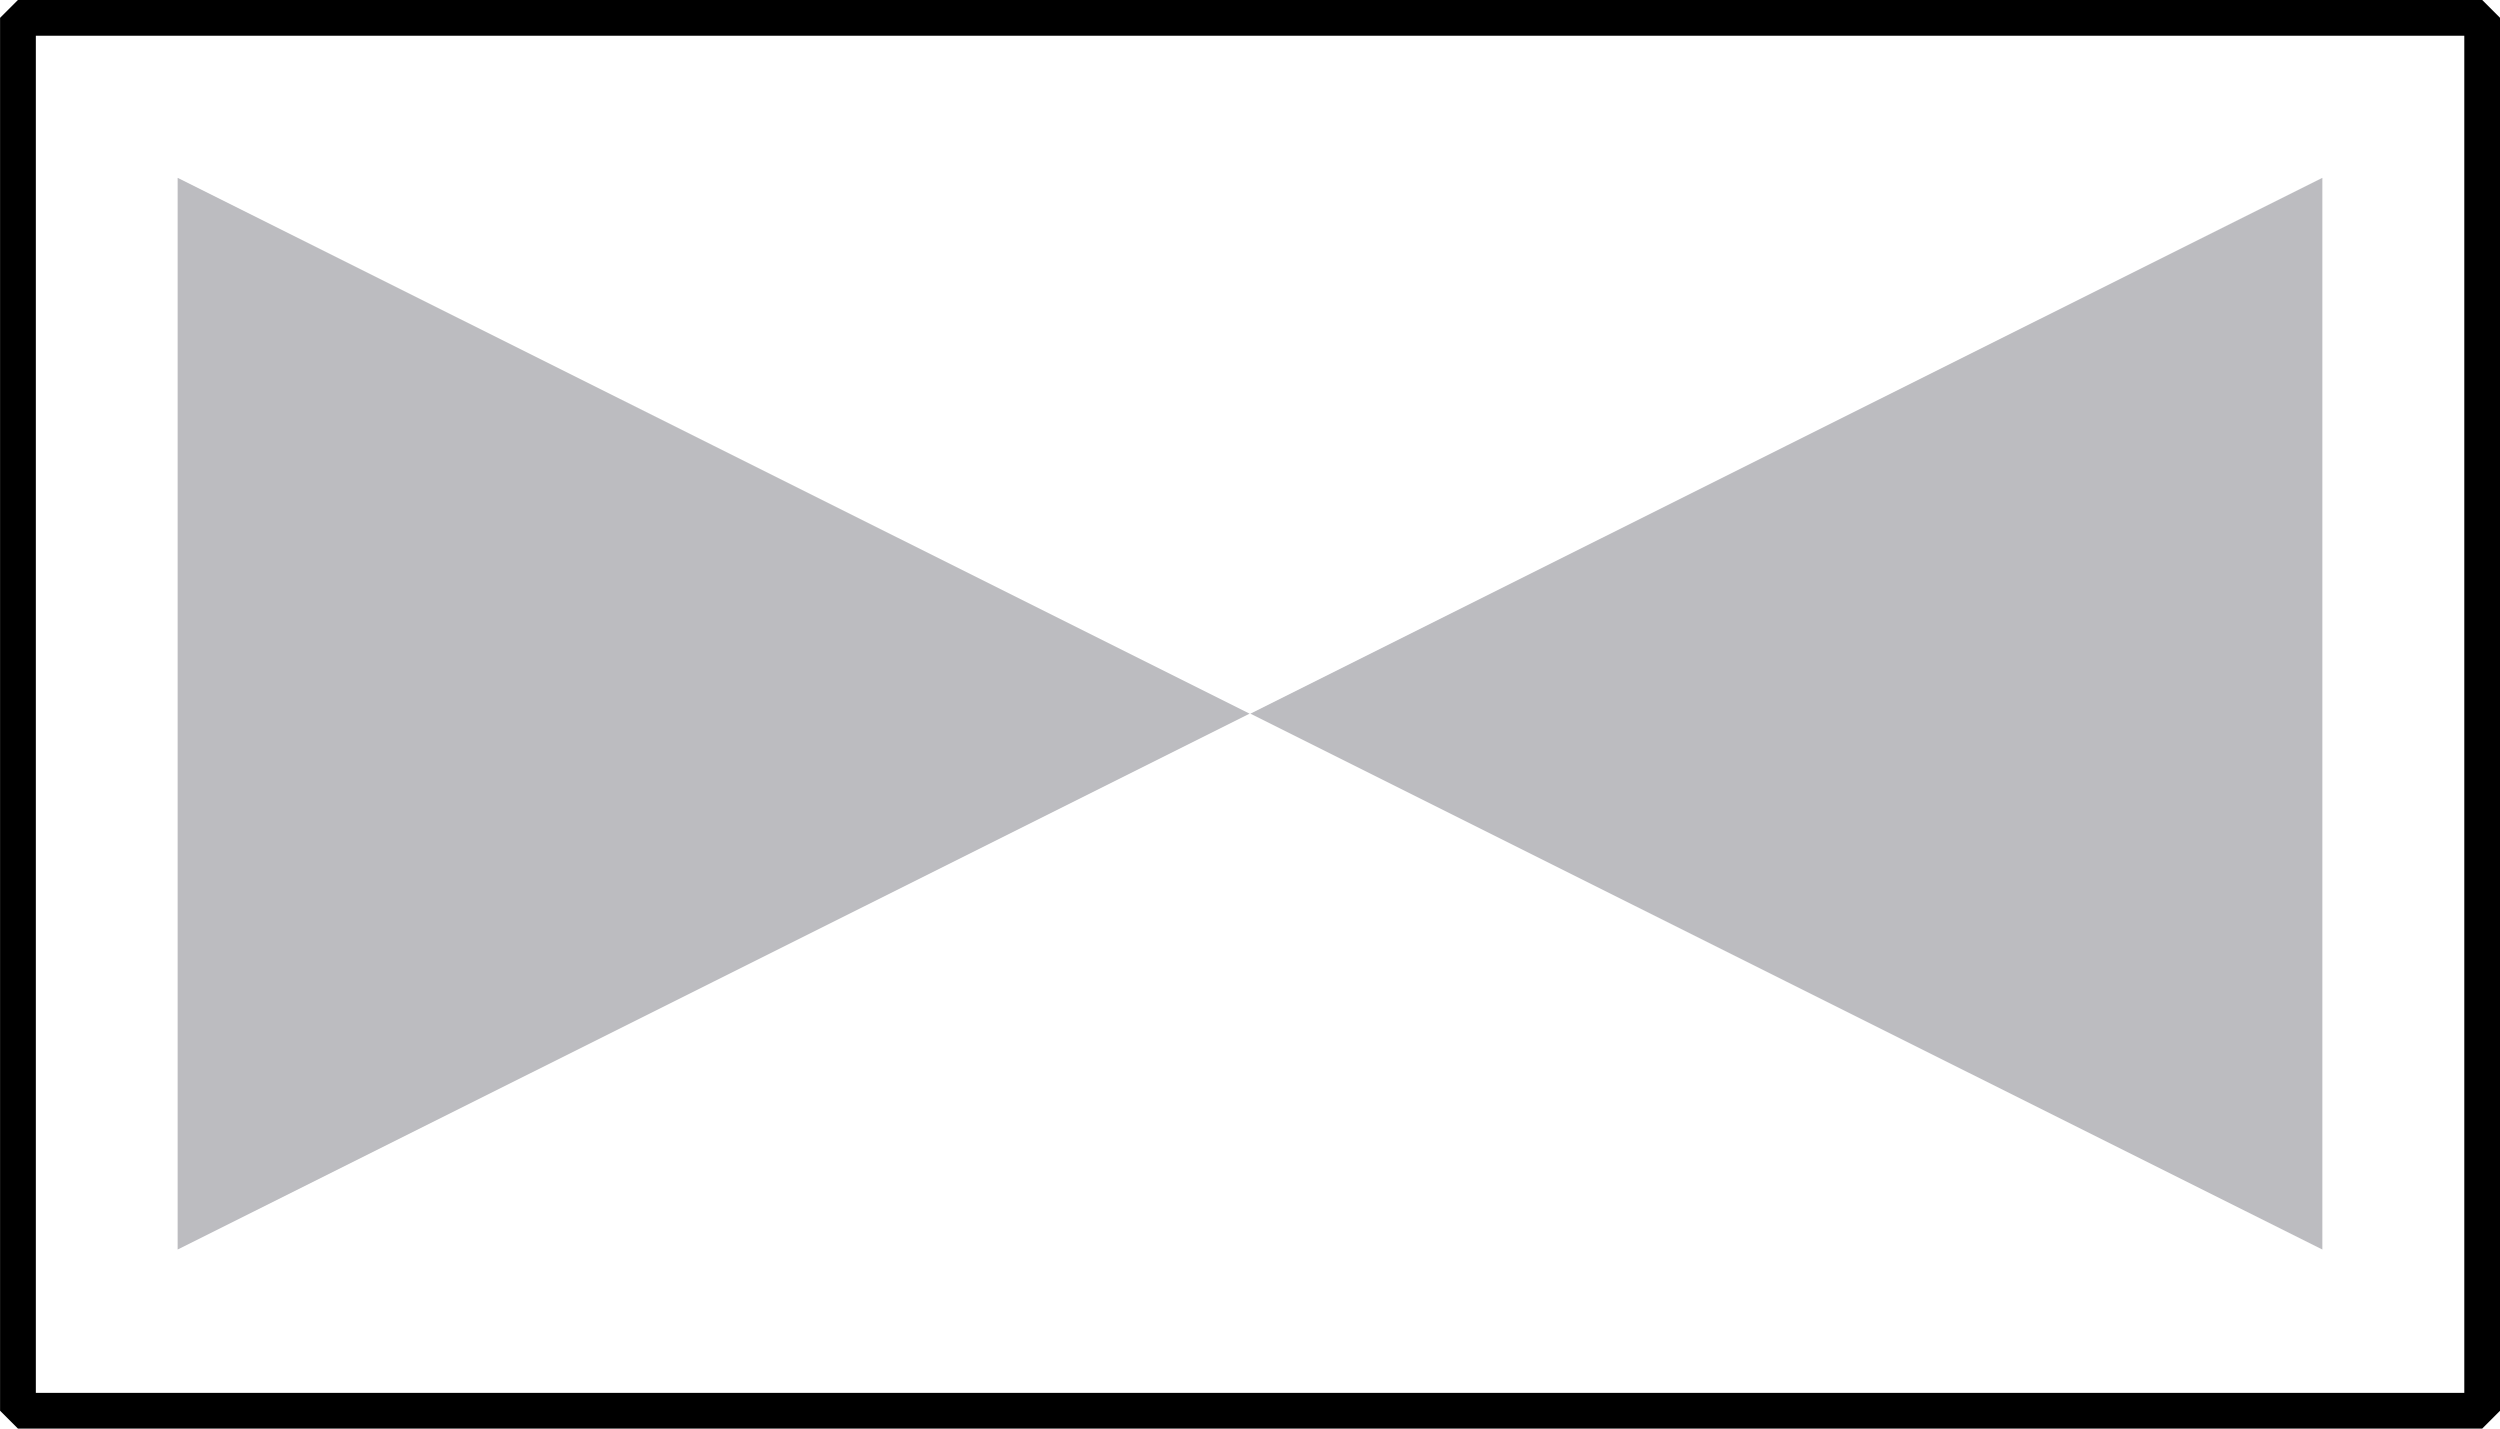 <?xml version="1.0" encoding="UTF-8" standalone="no"?>
<svg
   xmlns:dc="http://purl.org/dc/elements/1.1/"
   xmlns:cc="http://creativecommons.org/ns#"
   xmlns:rdf="http://www.w3.org/1999/02/22-rdf-syntax-ns#"
   xmlns:svg="http://www.w3.org/2000/svg"
   xmlns="http://www.w3.org/2000/svg"
   xmlns:sodipodi="http://sodipodi.sourceforge.net/DTD/sodipodi-0.dtd"
   xmlns:inkscape="http://www.inkscape.org/namespaces/inkscape"
   width="70"
   height="40"
   viewBox="0 0 18.521 10.583"
   version="1.1"
   id="svg1128"
   inkscape:version="1.0rc1 (09960d6f05, 2020-04-09)"
   sodipodi:docname="val_g_21.svg">
  <defs
     id="defs1122" />
  <sodipodi:namedview
     id="base"
     pagecolor="#ffffff"
     bordercolor="#666666"
     borderopacity="1.0"
     inkscape:pageopacity="0.0"
     inkscape:pageshadow="2"
     inkscape:zoom="7.5965253"
     inkscape:cx="37.546918"
     inkscape:cy="38.315053"
     inkscape:document-units="px"
     inkscape:current-layer="layer1"
     inkscape:document-rotation="0"
     showgrid="true"
     inkscape:snap-bbox="true"
     inkscape:bbox-nodes="true"
     inkscape:snap-nodes="false"
     inkscape:snap-others="false"
     inkscape:snap-grids="true"
     units="px"
     inkscape:window-width="1890"
     inkscape:window-height="1043"
     inkscape:window-x="0"
     inkscape:window-y="0"
     inkscape:window-maximized="1">
    <inkscape:grid
       type="xygrid"
       id="grid1693" />
  </sodipodi:namedview>
  <g
     inkscape:label="Шар 1"
     inkscape:groupmode="layer"
     id="layer1">
    <path
       sodipodi:type="star"
       style="fill:#bcbcc0;fill-opacity:1;stroke-width:0.72;stroke-linejoin:bevel"
       id="path1691"
       sodipodi:sides="3"
       sodipodi:cx="29.017046"
       sodipodi:cy="45.277725"
       sodipodi:r1="13.403406"
       sodipodi:r2="6.7017031"
       sodipodi:arg1="1.0471976"
       sodipodi:arg2="2.0943951"
       inkscape:flatsided="false"
       inkscape:rounded="0"
       inkscape:randomized="0"
       inkscape:transform-center-x="-1.0972811e-06"
       transform="matrix(-0.395,0,0,-0.342,15.425,20.772)"
       inkscape:transform-center-y="-1.3229164"
       d="M 35.719,56.885 25.666,51.082 15.614,45.278 25.666,39.474 35.719,33.67 l -10e-7,11.608 z" />
    <path
       inkscape:transform-center-y="1.3229165"
       transform="matrix(0.395,0,0,-0.342,3.096,20.772)"
       inkscape:transform-center-x="-1.0972811e-06"
       inkscape:randomized="0"
       inkscape:rounded="0"
       inkscape:flatsided="false"
       sodipodi:arg2="2.0943951"
       sodipodi:arg1="1.0471976"
       sodipodi:r2="6.7017031"
       sodipodi:r1="13.403406"
       sodipodi:cy="45.277725"
       sodipodi:cx="29.017046"
       sodipodi:sides="3"
       id="path1695"
       style="fill:#bcbcc0;fill-opacity:1;stroke-width:0.72;stroke-linejoin:bevel"
       sodipodi:type="star"
       d="M 35.719,56.885 25.666,51.082 15.614,45.278 25.666,39.474 35.719,33.67 l -10e-7,11.608 z" />
    <rect
       transform="rotate(90)"
       y="-18.389"
       x="0.132"
       height="18.256"
       width="10.319"
       id="rect7231"
       style="fill:none;stroke:#000000;stroke-width:0.265;stroke-linejoin:bevel;stroke-miterlimit:4;stroke-dasharray:none" />
  </g>
</svg>
